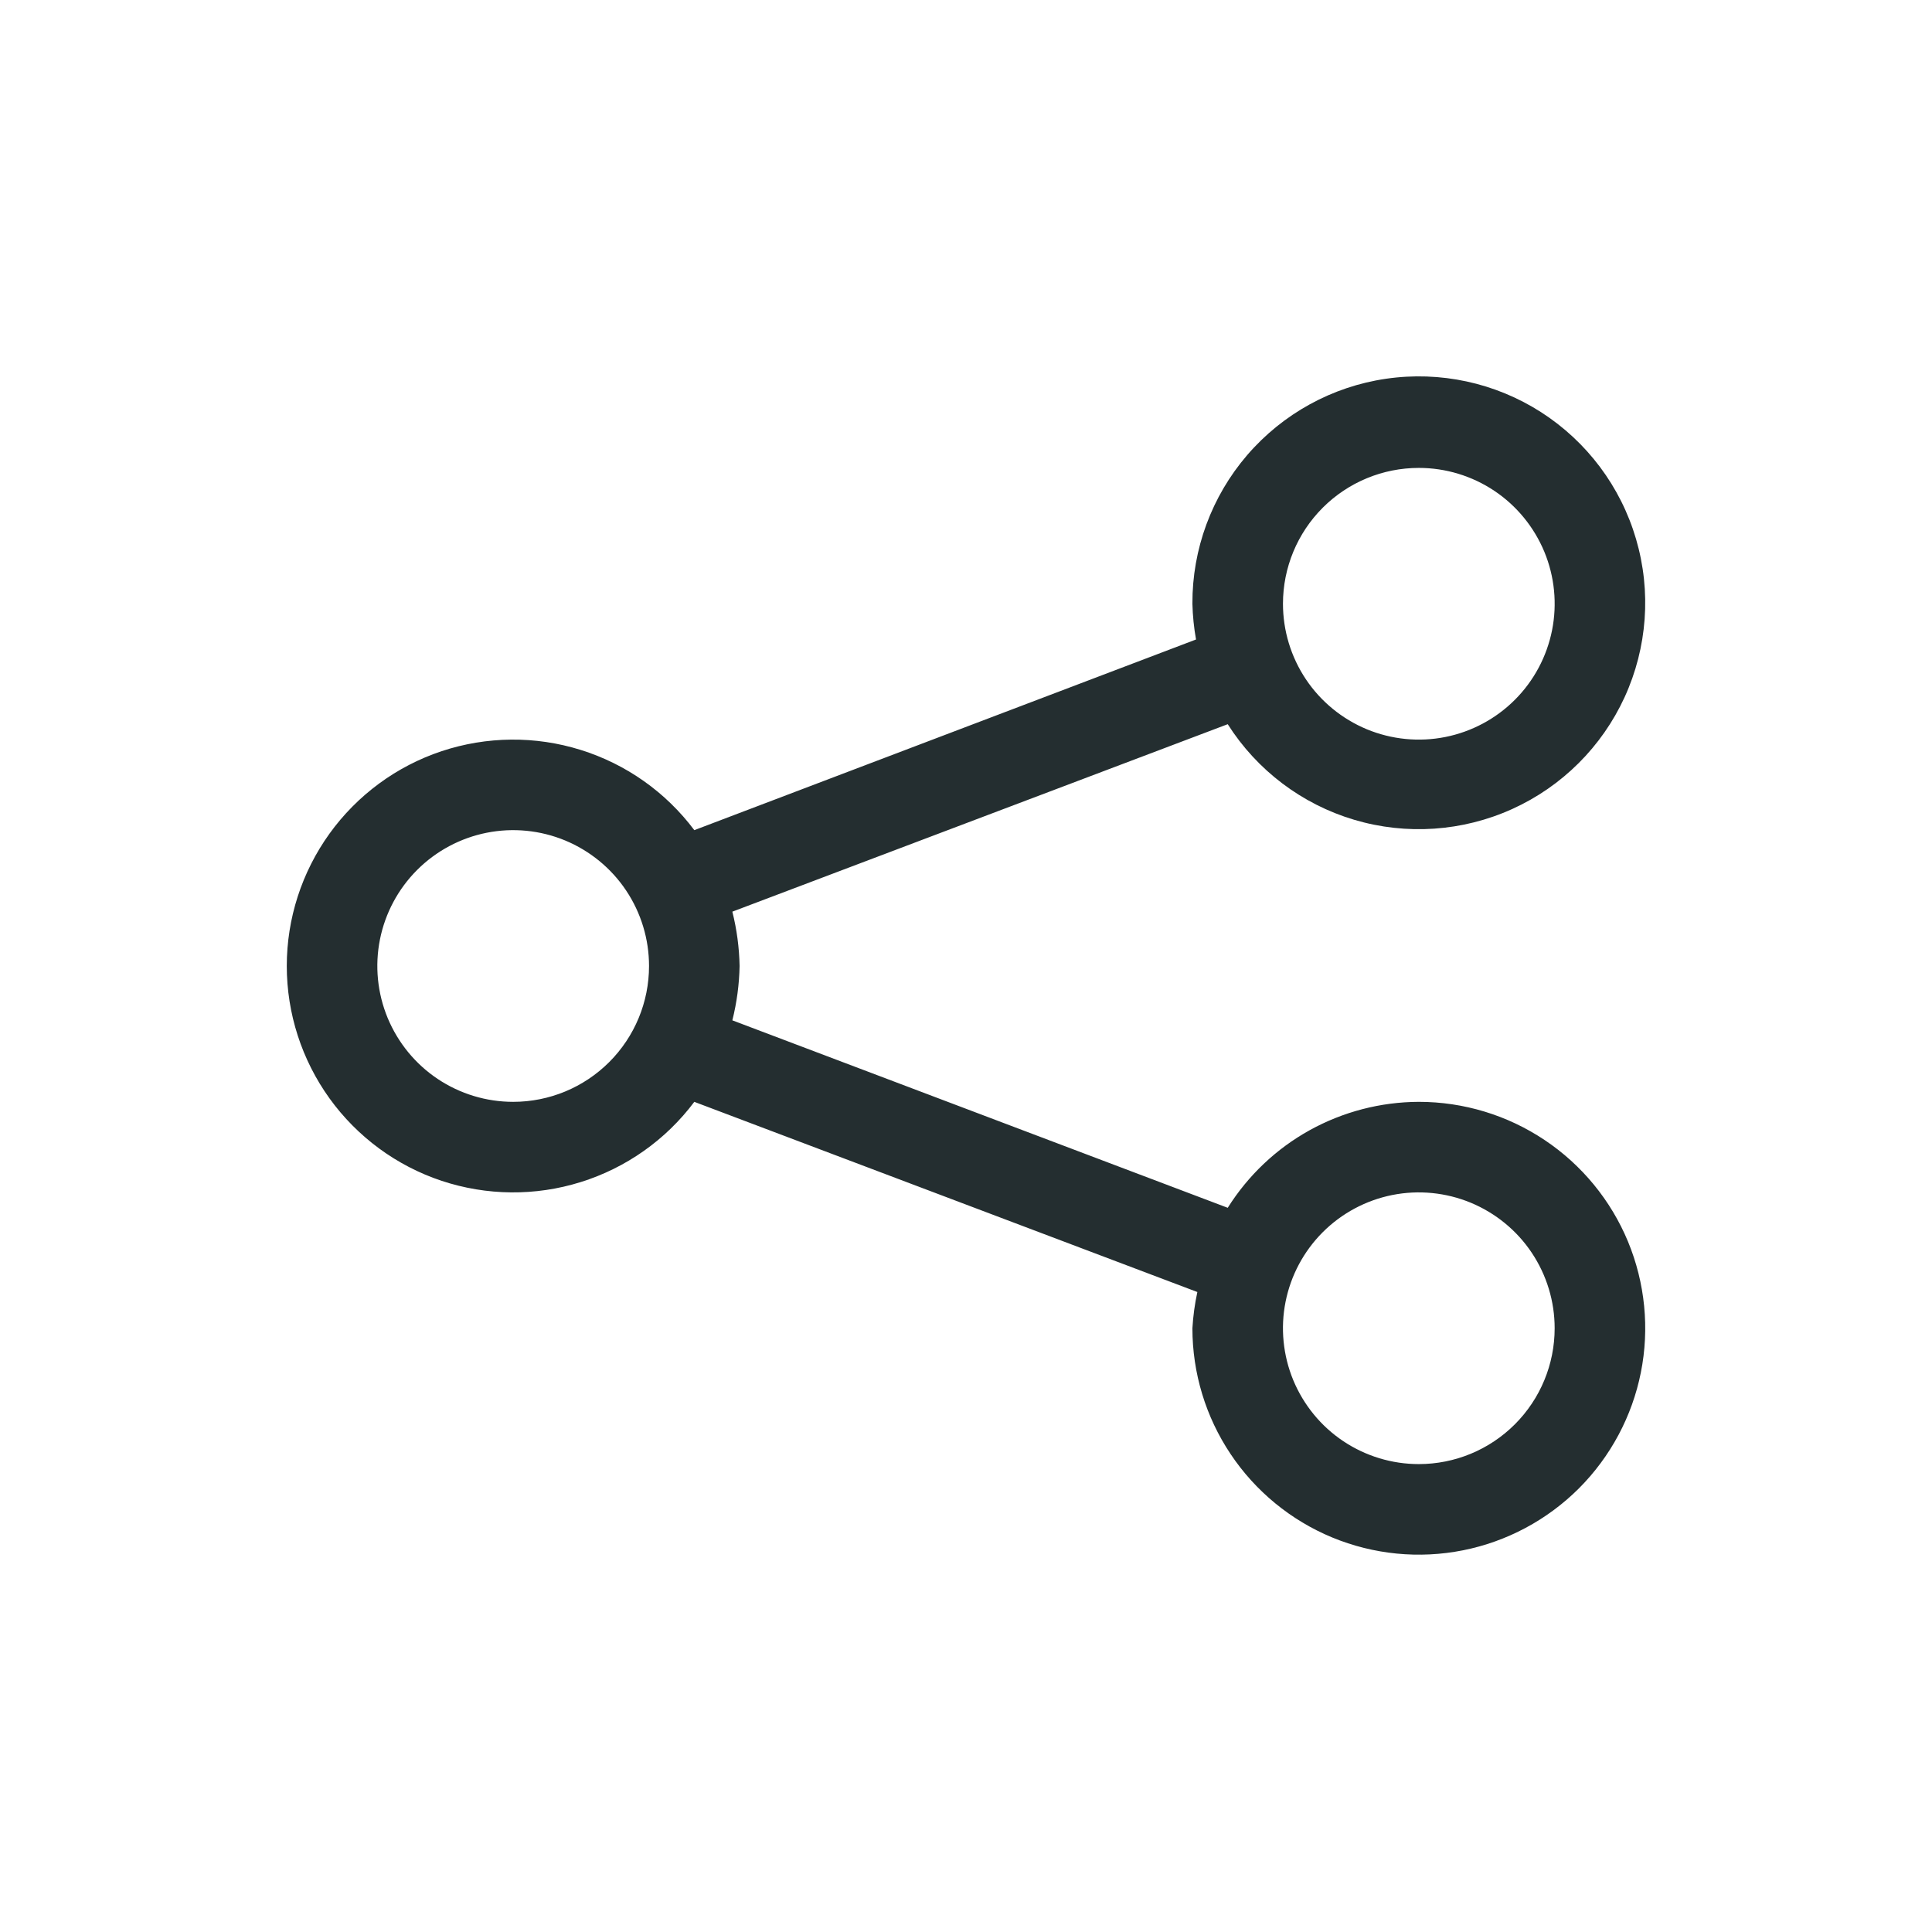 <svg width="32" height="32" viewBox="0 0 32 32" fill="none" xmlns="http://www.w3.org/2000/svg">
<path d="M23.5 18.25C22.867 18.252 22.245 18.414 21.692 18.72C21.138 19.027 20.672 19.469 20.335 20.005L12.13 16.9C12.204 16.605 12.244 16.304 12.25 16C12.244 15.696 12.204 15.395 12.13 15.1L20.335 11.995C20.82 12.758 21.563 13.32 22.429 13.578C23.296 13.836 24.226 13.772 25.049 13.399C25.872 13.026 26.532 12.368 26.909 11.547C27.285 10.725 27.353 9.796 27.098 8.928C26.844 8.061 26.285 7.315 25.525 6.827C24.764 6.339 23.853 6.143 22.959 6.273C22.065 6.403 21.248 6.852 20.658 7.537C20.069 8.222 19.746 9.096 19.75 10C19.755 10.199 19.775 10.397 19.81 10.592L11.5 13.75C11.028 13.12 10.369 12.655 9.618 12.421C8.867 12.186 8.061 12.194 7.314 12.442C6.567 12.691 5.918 13.169 5.458 13.807C4.998 14.446 4.75 15.213 4.75 16C4.75 16.787 4.998 17.554 5.458 18.193C5.918 18.831 6.567 19.309 7.314 19.558C8.061 19.806 8.867 19.814 9.618 19.579C10.369 19.345 11.028 18.88 11.5 18.25L19.832 21.4C19.789 21.598 19.762 21.798 19.75 22C19.75 22.742 19.97 23.467 20.382 24.083C20.794 24.7 21.38 25.181 22.065 25.465C22.75 25.748 23.504 25.823 24.232 25.678C24.959 25.533 25.627 25.176 26.152 24.652C26.676 24.127 27.033 23.459 27.178 22.732C27.323 22.004 27.248 21.25 26.965 20.565C26.681 19.88 26.2 19.294 25.583 18.882C24.967 18.47 24.242 18.25 23.5 18.25ZM23.5 7.75C23.945 7.75 24.38 7.882 24.75 8.129C25.12 8.376 25.408 8.728 25.579 9.139C25.749 9.55 25.794 10.002 25.707 10.439C25.62 10.875 25.406 11.276 25.091 11.591C24.776 11.906 24.375 12.12 23.939 12.207C23.503 12.294 23.05 12.249 22.639 12.079C22.228 11.908 21.876 11.62 21.629 11.25C21.382 10.88 21.25 10.445 21.25 10C21.25 9.403 21.487 8.831 21.909 8.409C22.331 7.987 22.903 7.75 23.5 7.75ZM8.5 18.25C8.055 18.25 7.62 18.118 7.25 17.871C6.88 17.624 6.592 17.272 6.421 16.861C6.251 16.45 6.206 15.998 6.293 15.561C6.38 15.125 6.594 14.724 6.909 14.409C7.224 14.094 7.625 13.88 8.061 13.793C8.498 13.706 8.95 13.751 9.361 13.921C9.772 14.092 10.124 14.38 10.371 14.75C10.618 15.12 10.75 15.555 10.75 16C10.75 16.597 10.513 17.169 10.091 17.591C9.669 18.013 9.097 18.25 8.5 18.25ZM23.5 24.25C23.055 24.25 22.62 24.118 22.25 23.871C21.88 23.624 21.592 23.272 21.421 22.861C21.251 22.45 21.206 21.997 21.293 21.561C21.38 21.125 21.594 20.724 21.909 20.409C22.224 20.094 22.625 19.88 23.061 19.793C23.497 19.706 23.95 19.751 24.361 19.921C24.772 20.092 25.124 20.38 25.371 20.75C25.618 21.12 25.75 21.555 25.75 22C25.75 22.597 25.513 23.169 25.091 23.591C24.669 24.013 24.097 24.25 23.5 24.25Z" fill="#242E30"/>
</svg>

